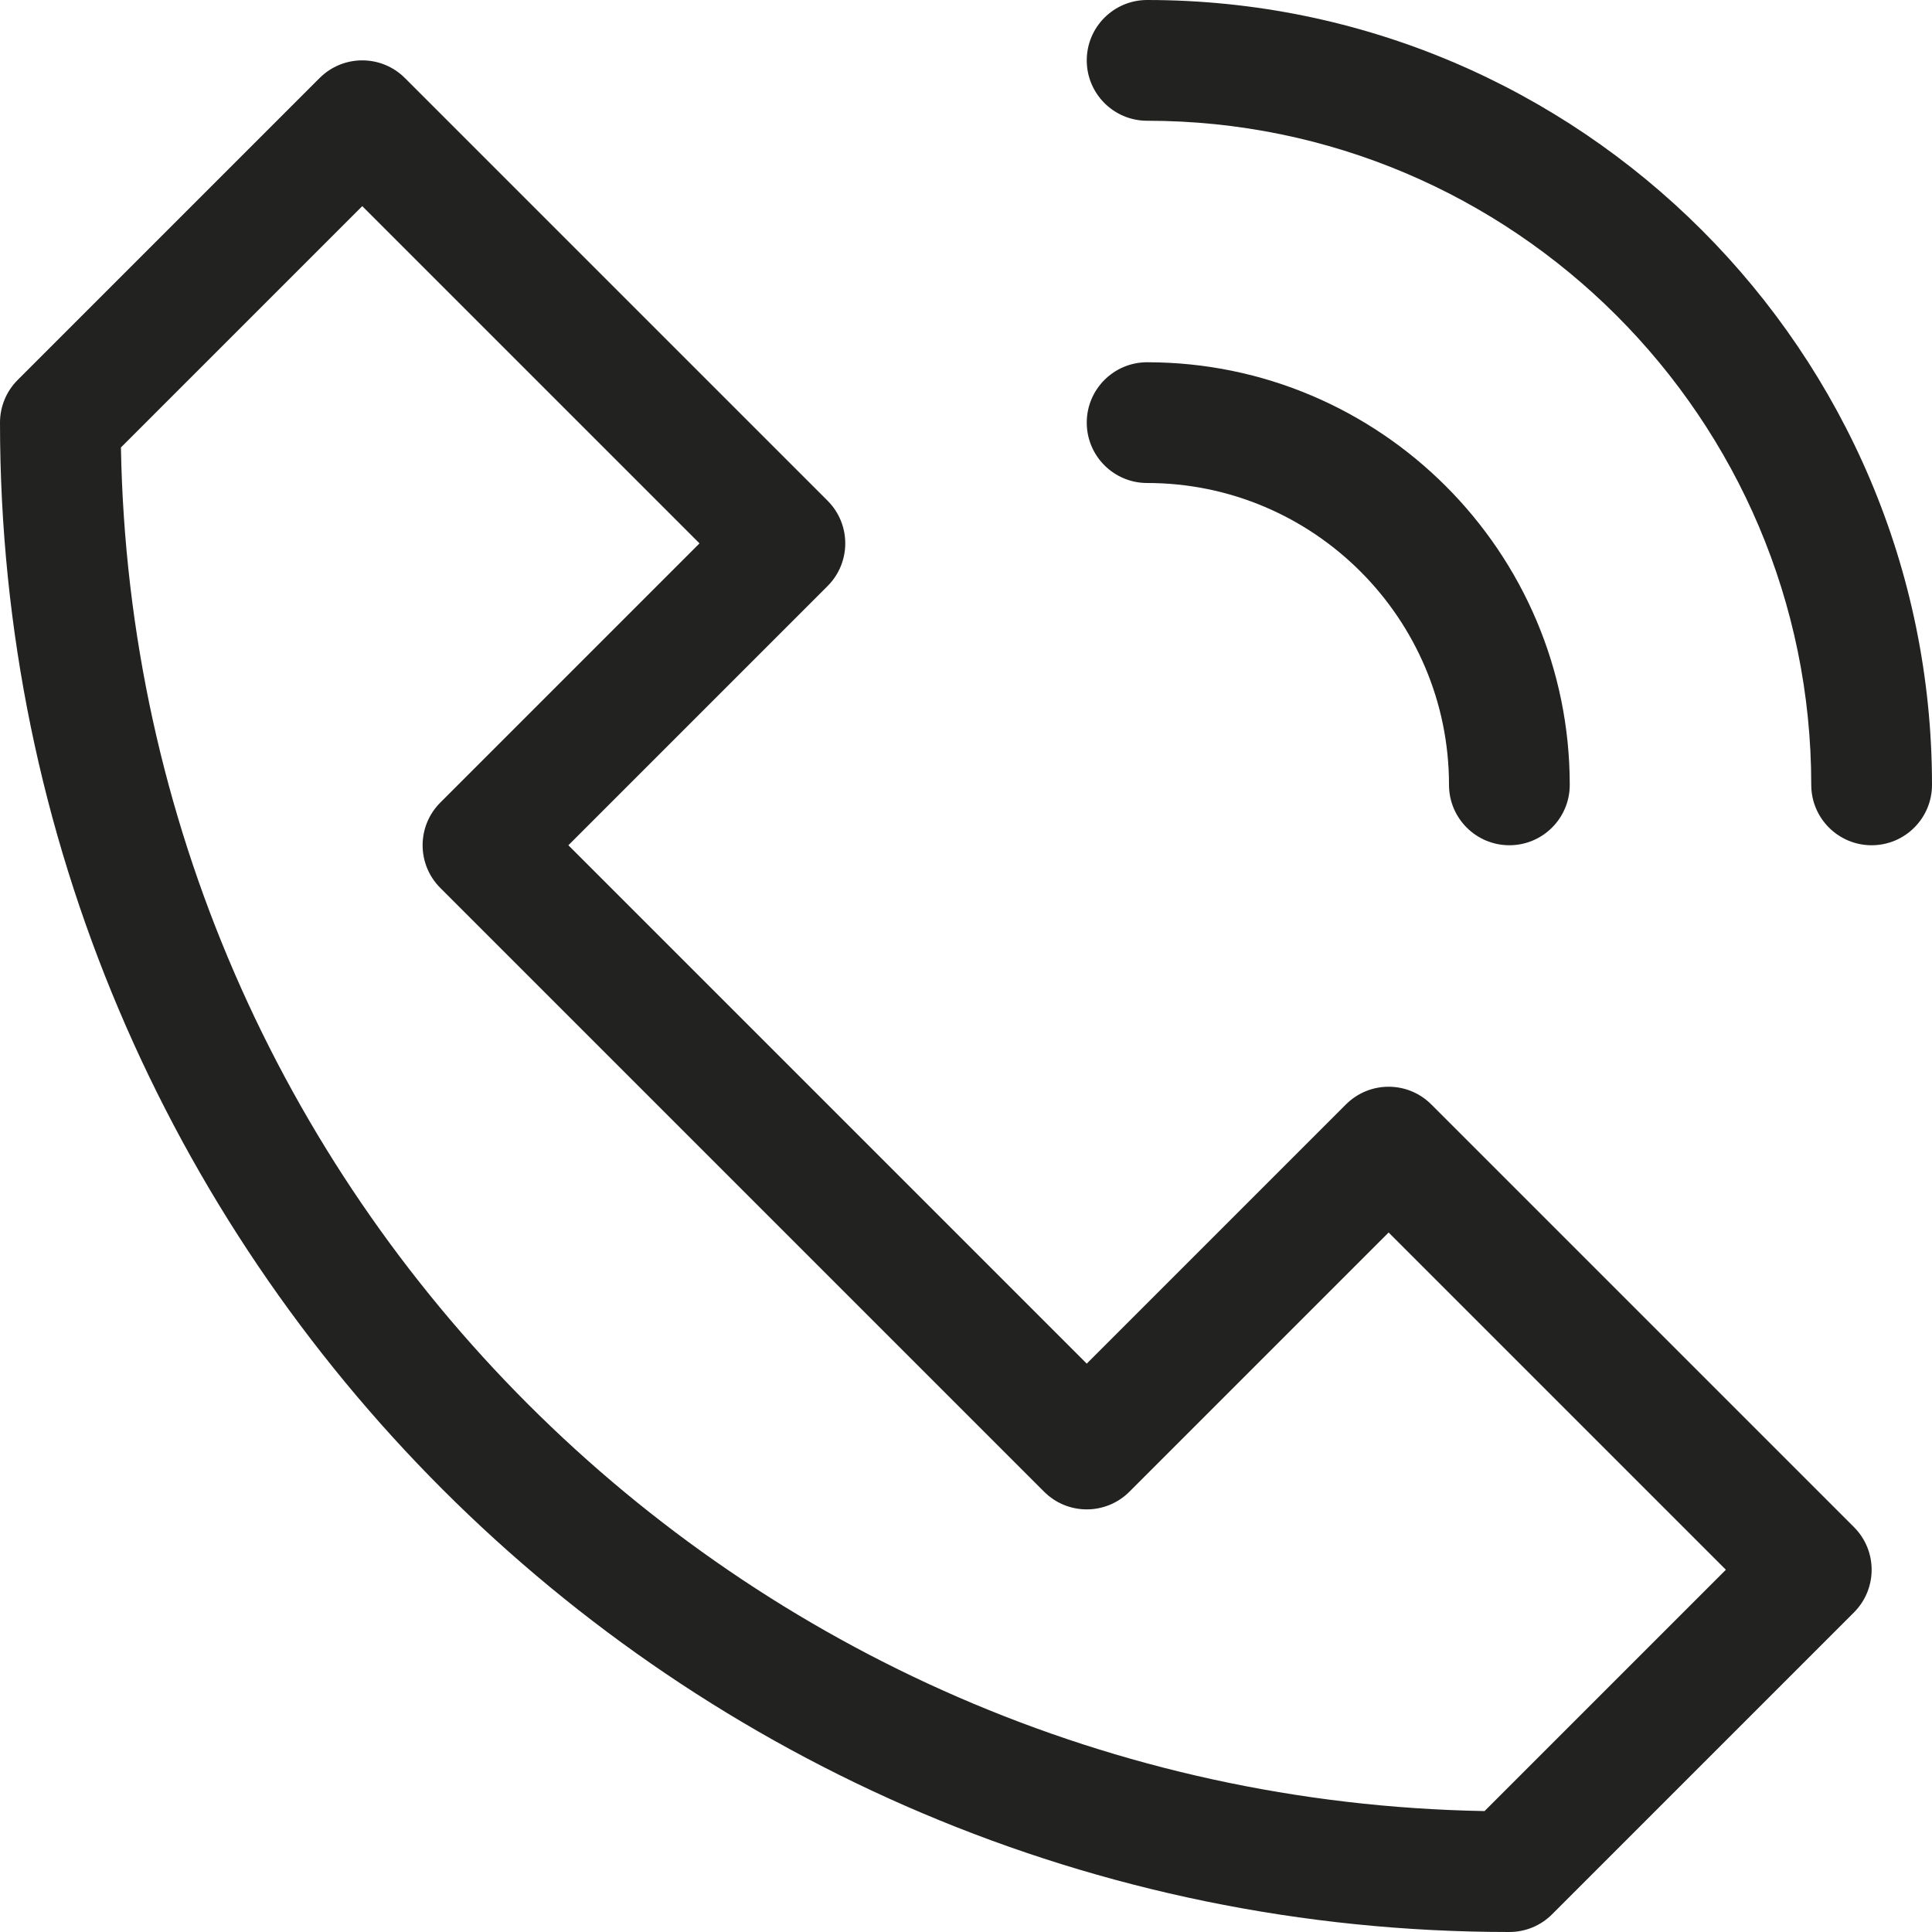 <?xml version="1.0" encoding="utf-8"?>
<!-- Generator: Adobe Illustrator 19.2.1, SVG Export Plug-In . SVG Version: 6.00 Build 0)  -->
<!DOCTYPE svg PUBLIC "-//W3C//DTD SVG 1.1//EN" "http://www.w3.org/Graphics/SVG/1.1/DTD/svg11.dtd">
<svg version="1.1" id="Layer_1" xmlns="http://www.w3.org/2000/svg" xmlns:xlink="http://www.w3.org/1999/xlink" x="0px" y="0px"
	 width="32px" height="32px" viewBox="0 0 32 32" enable-background="new 0 0 32 32" xml:space="preserve">
<path fill="#222221" d="M19,0c-0.552,0-1,0.448-1,1s0.448,1,1,1c6.065,0,11,4.935,11,11c0,0.552,0.448,1,1,1s1-0.448,1-1
	C32,5.832,26.168,0,19,0z"/>
<path fill="#222221" d="M25,32c0.265,0,0.52-0.105,0.707-0.293l5-5c0.391-0.391,0.391-1.023,0-1.414l-7-7
	c-0.391-0.391-1.023-0.391-1.414,0L18,22.586L9.414,14l4.293-4.293c0.391-0.391,0.391-1.023,0-1.414l-7-7
	c-0.391-0.391-1.023-0.391-1.414,0l-5,5C0.105,6.48,0,6.735,0,7C0,20.785,11.215,32,25,32z M6,3.414L11.586,9l-4.293,4.293
	c-0.391,0.391-0.391,1.023,0,1.414l10,10c0.391,0.391,1.023,0.391,1.414,0L23,20.414L28.586,26l-3.997,3.997
	C12.232,29.779,2.221,19.768,2.003,7.411L6,3.414z"/>
<path fill="#222221" d="M24,13c0,0.552,0.448,1,1,1s1-0.448,1-1c0-3.86-3.14-7-7-7c-0.552,0-1,0.448-1,1s0.448,1,1,1
	C21.757,8,24,10.243,24,13z"/>
</svg>
